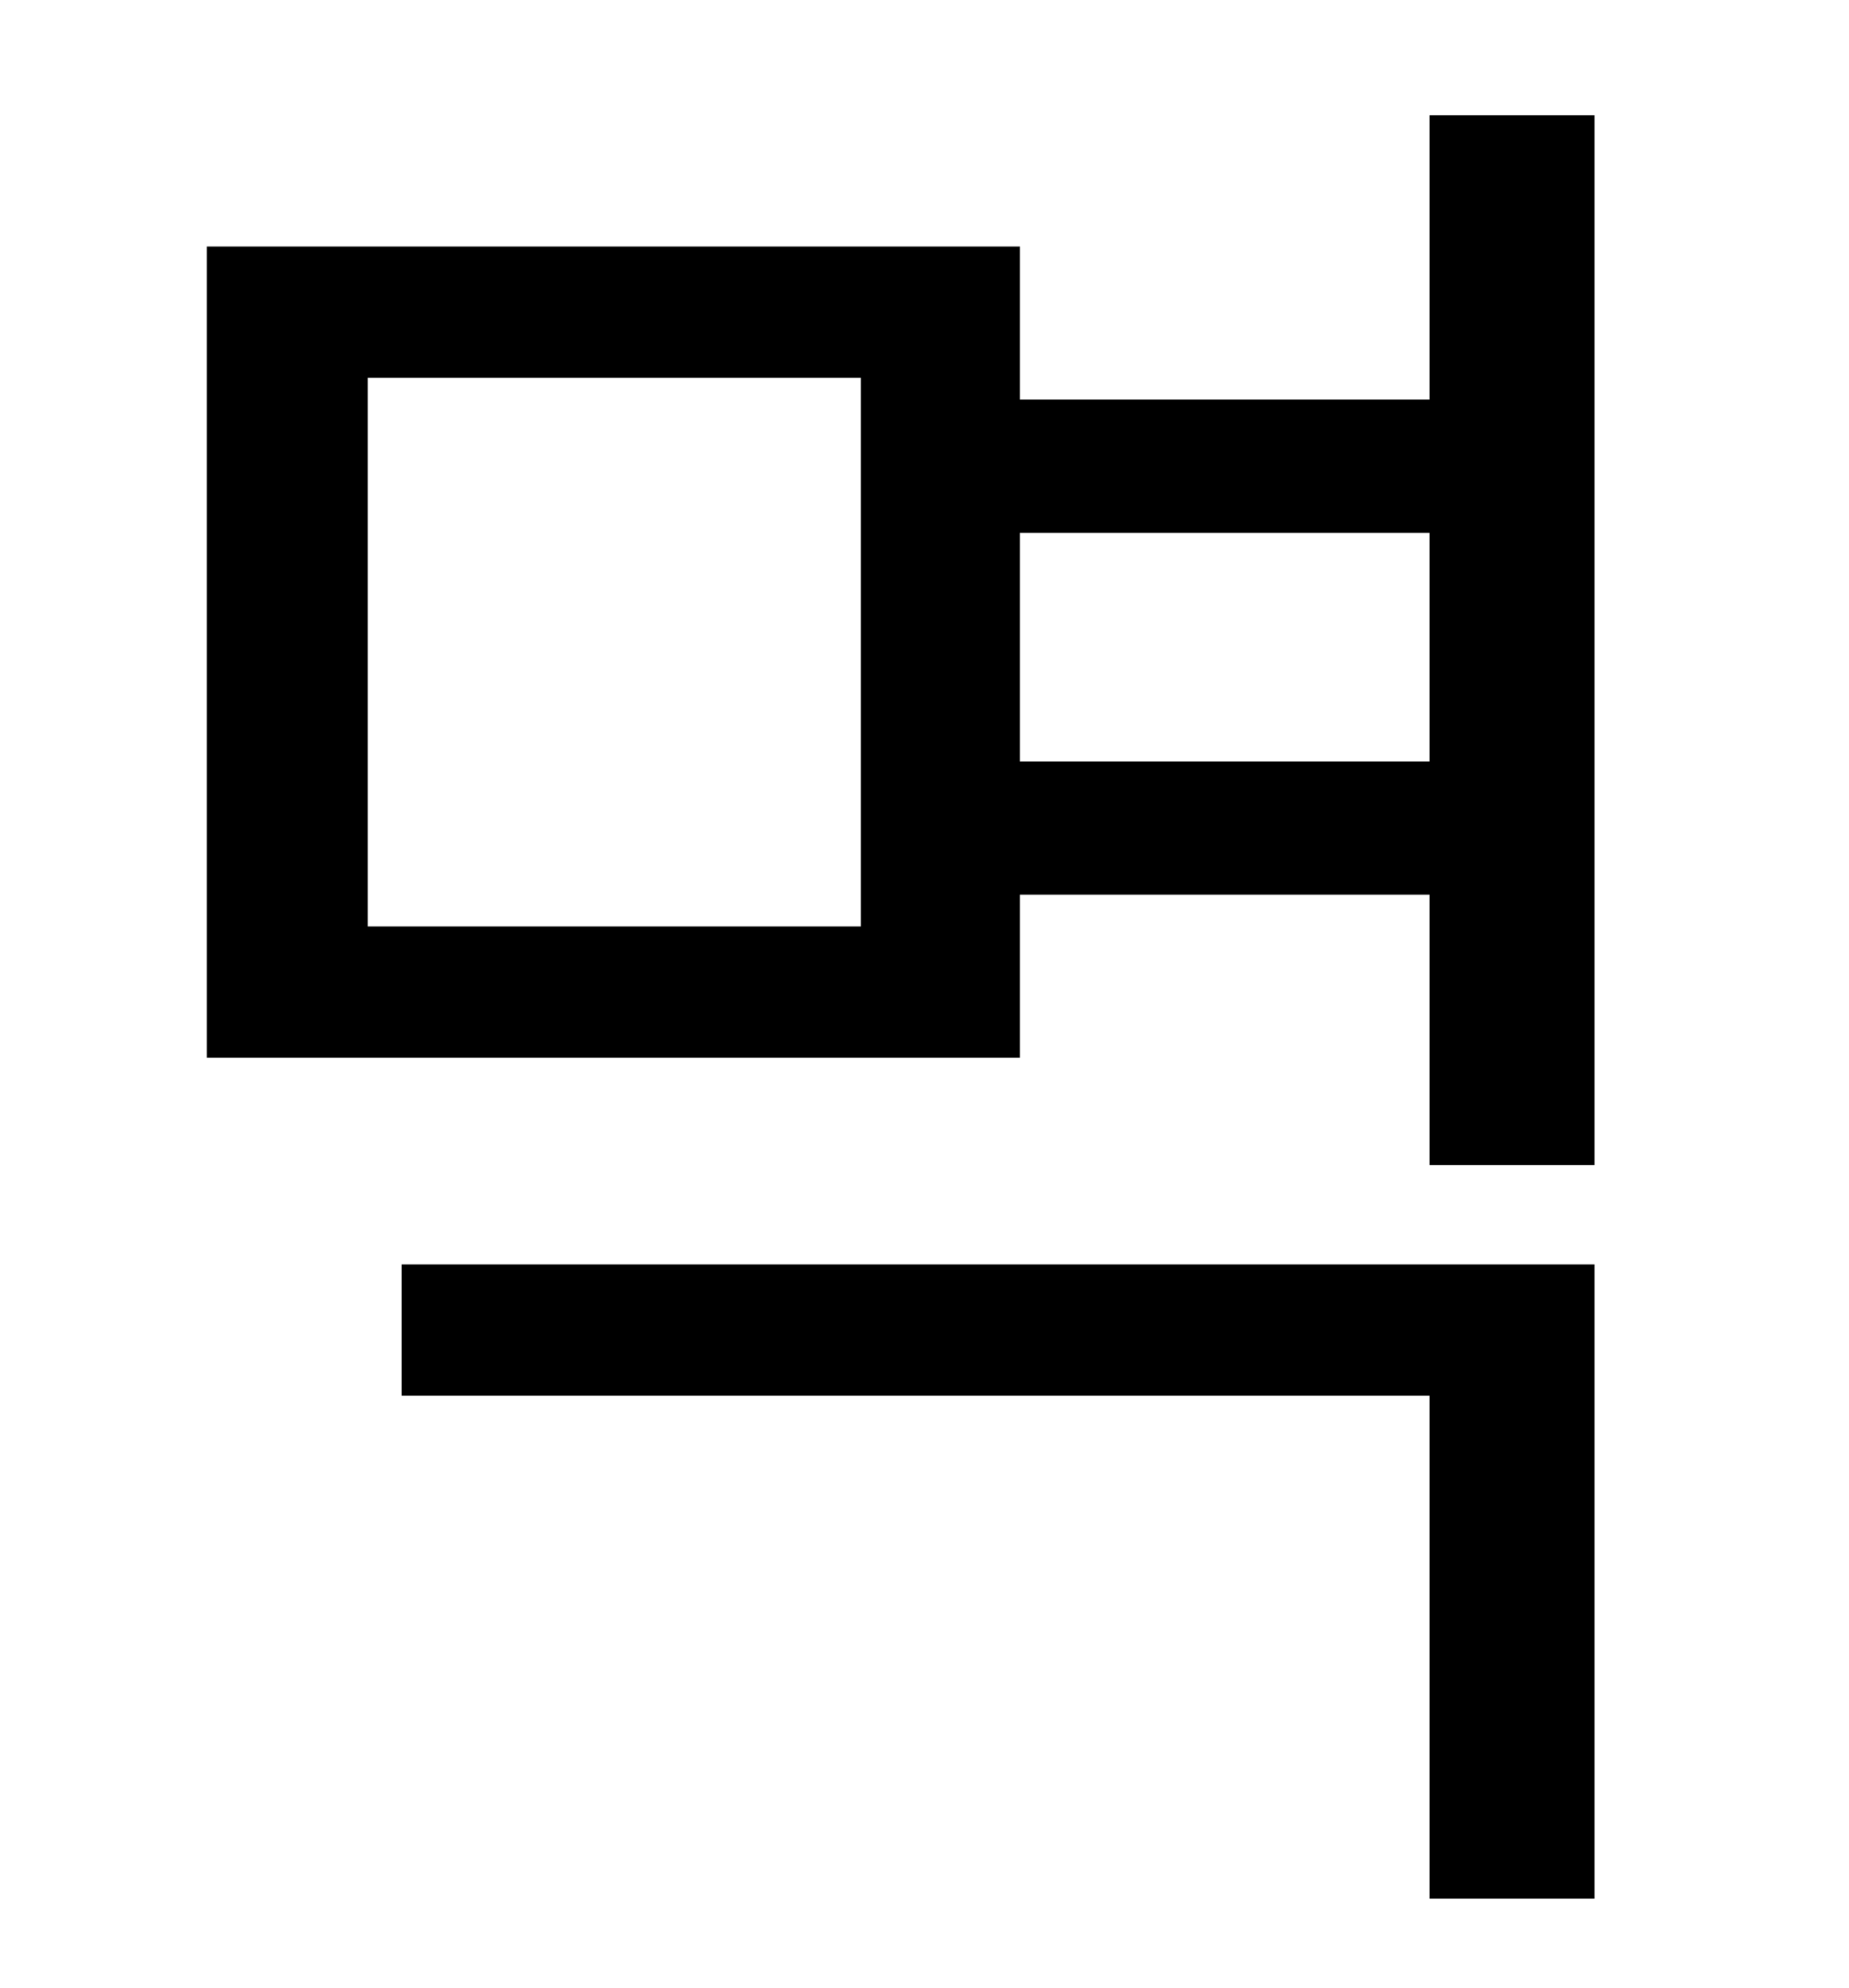 <?xml version="1.0" standalone="no"?>
<!DOCTYPE svg PUBLIC "-//W3C//DTD SVG 1.1//EN" "http://www.w3.org/Graphics/SVG/1.1/DTD/svg11.dtd" >
<svg xmlns="http://www.w3.org/2000/svg" xmlns:xlink="http://www.w3.org/1999/xlink" version="1.1" viewBox="-10 0 930 1000">
   <path fill="currentColor"
d="M192 702v-66h600v319h-83v-253h-517zM503 383h206v-115h-206v115zM423 466v-276h-248v276h248zM709 58h83v528h-83v-136h-206v82h-409v-408h409v77h206v-143z" />
</svg>
